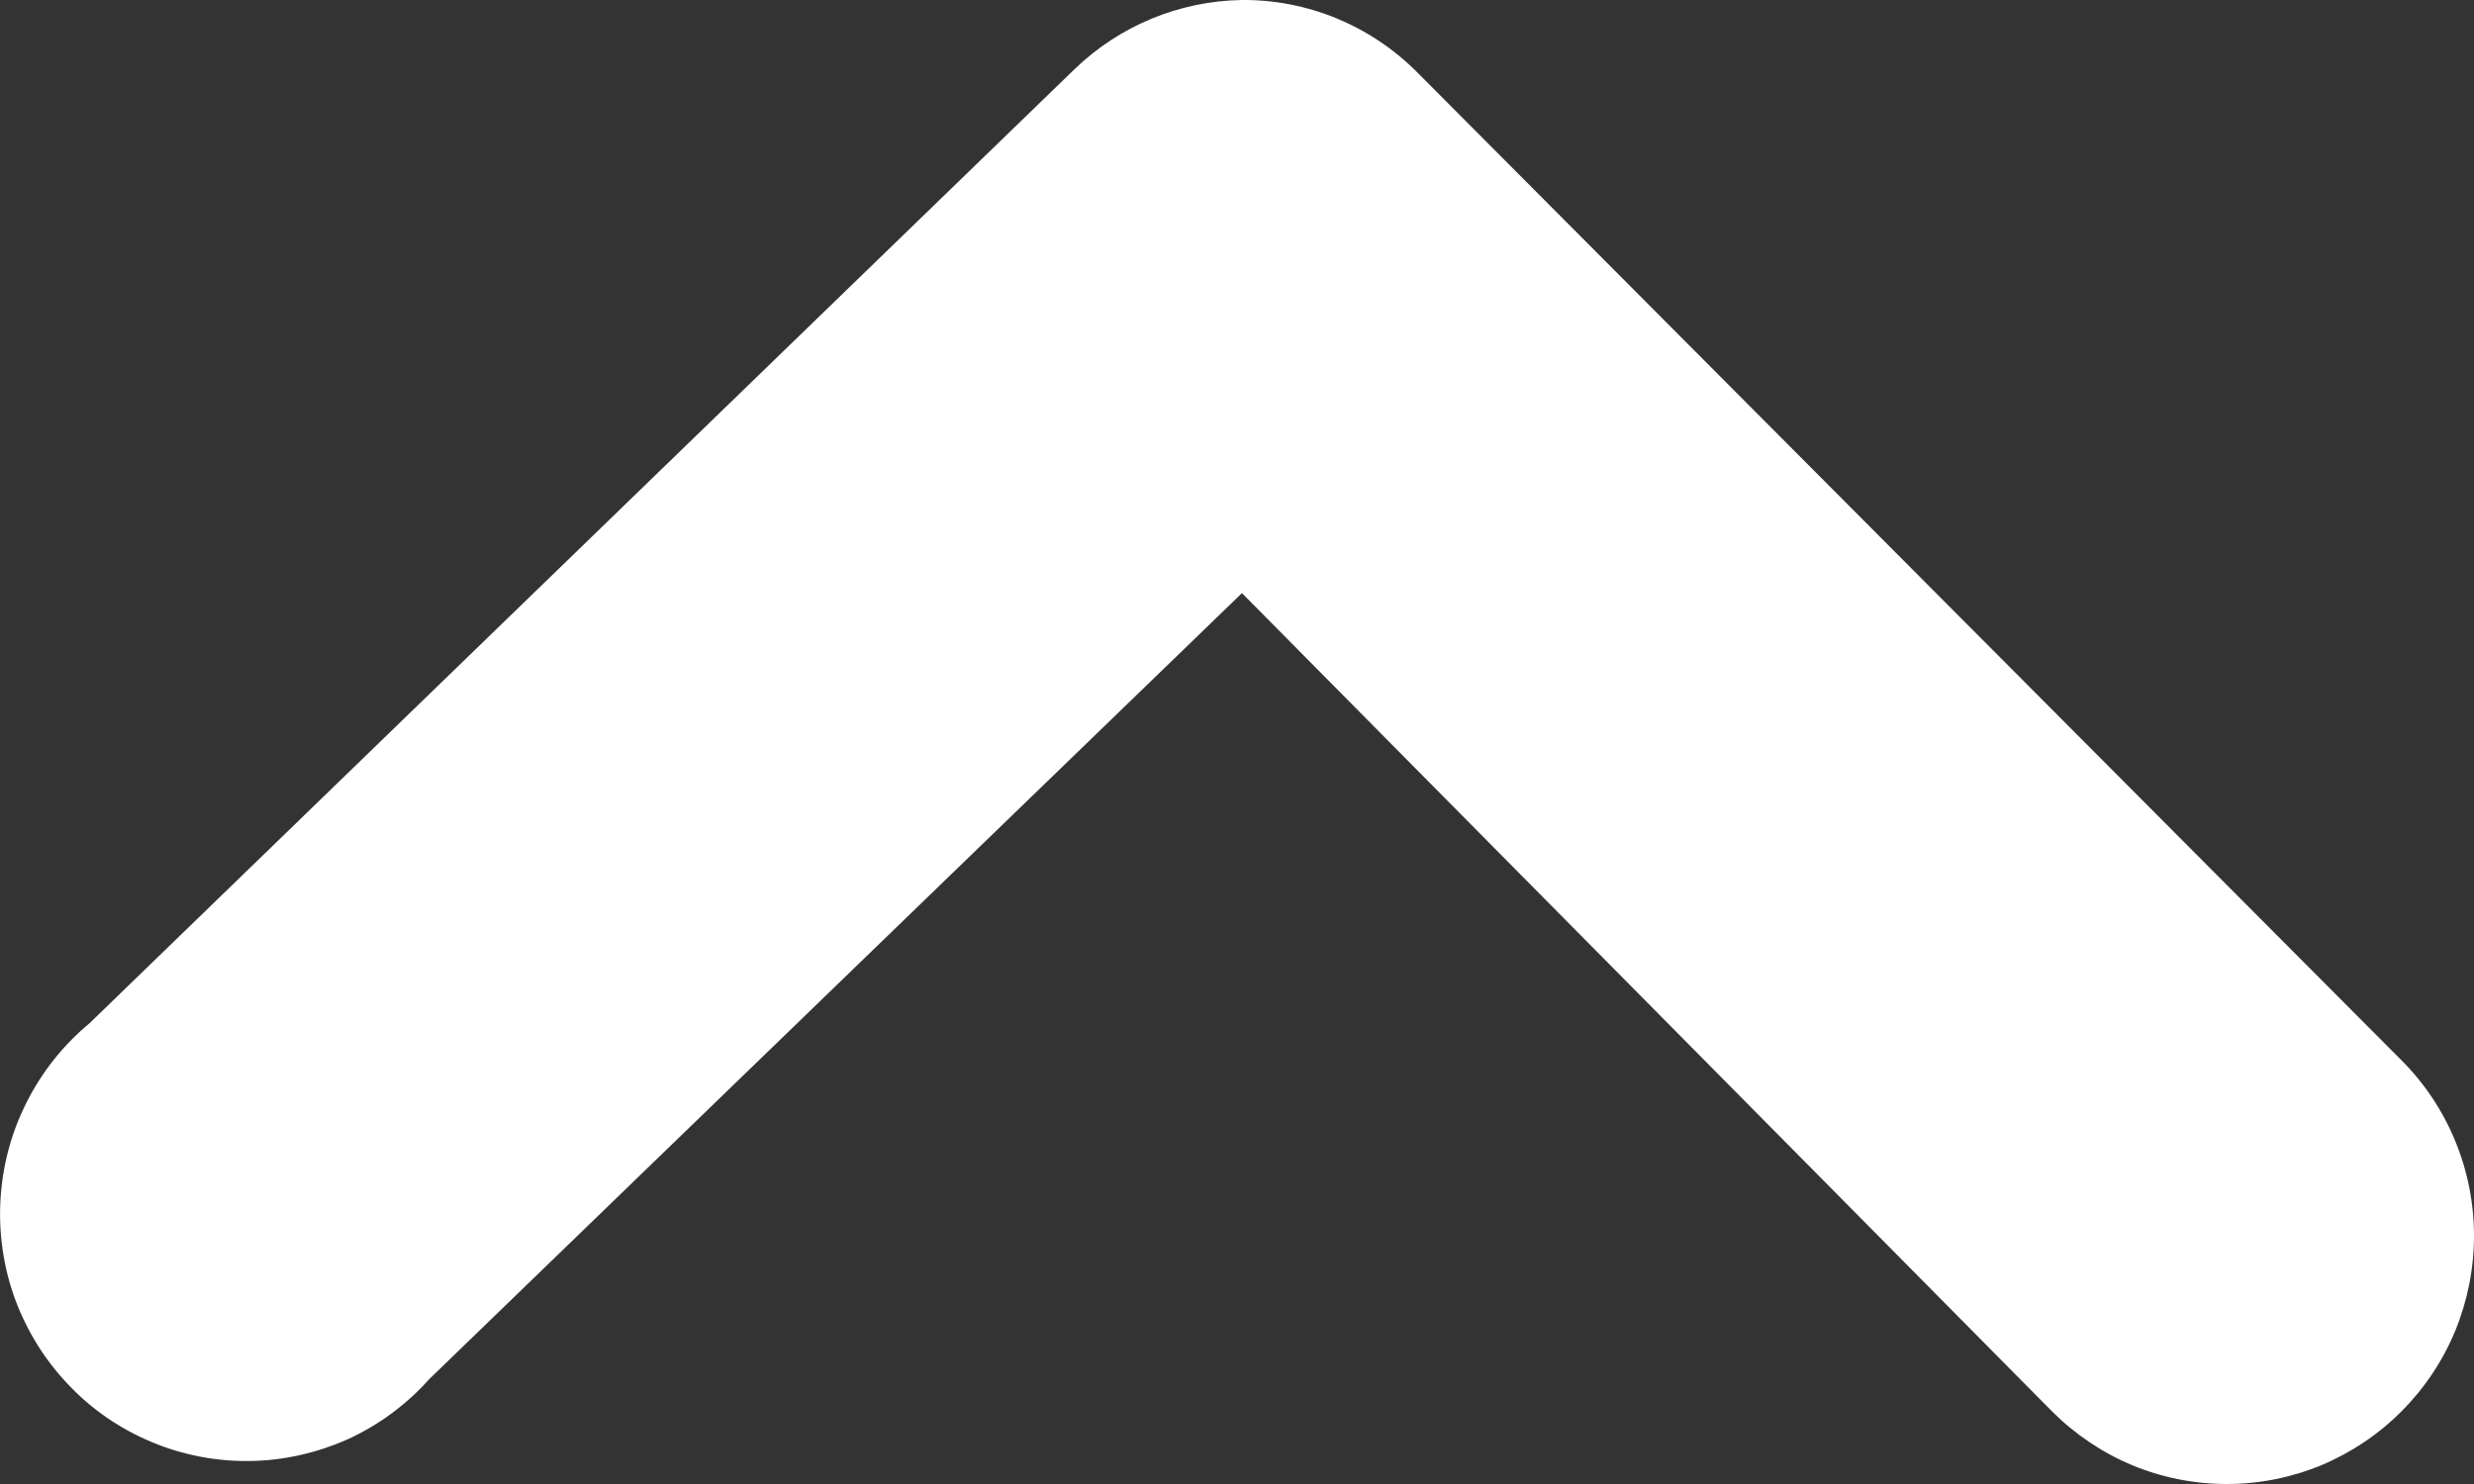 <svg xmlns="http://www.w3.org/2000/svg" width="10" height="6" viewBox="0 0 10 6" fill="none">
<rect x="0" y="0" width="10" height="6" fill="#333333" stroke="none"/>
<path d="M5.02 1.66893e-05C5.151 -0.001 5.28 0.024 5.402 0.074C5.523 0.124 5.633 0.197 5.726 0.29L9.707 4.287C9.8 4.38 9.874 4.491 9.924 4.613C9.974 4.734 10 4.865 10 4.997C10 5.128 9.974 5.259 9.924 5.381C9.874 5.502 9.8 5.613 9.707 5.706C9.615 5.799 9.504 5.873 9.383 5.924C9.262 5.974 9.132 6 9.001 6C8.869 6 8.739 5.974 8.618 5.924C8.497 5.873 8.387 5.799 8.294 5.706L5.02 2.398L1.735 5.576C1.644 5.678 1.532 5.761 1.408 5.818C1.283 5.874 1.148 5.905 1.011 5.907C0.874 5.909 0.738 5.883 0.612 5.83C0.486 5.777 0.371 5.699 0.277 5.599C0.182 5.5 0.109 5.382 0.061 5.253C0.014 5.124 -0.006 4.987 0.002 4.85C0.01 4.712 0.046 4.578 0.108 4.456C0.17 4.333 0.256 4.225 0.362 4.137L4.343 0.28C4.525 0.104 4.767 0.004 5.02 1.66893e-05Z" fill="white"/>
</svg>